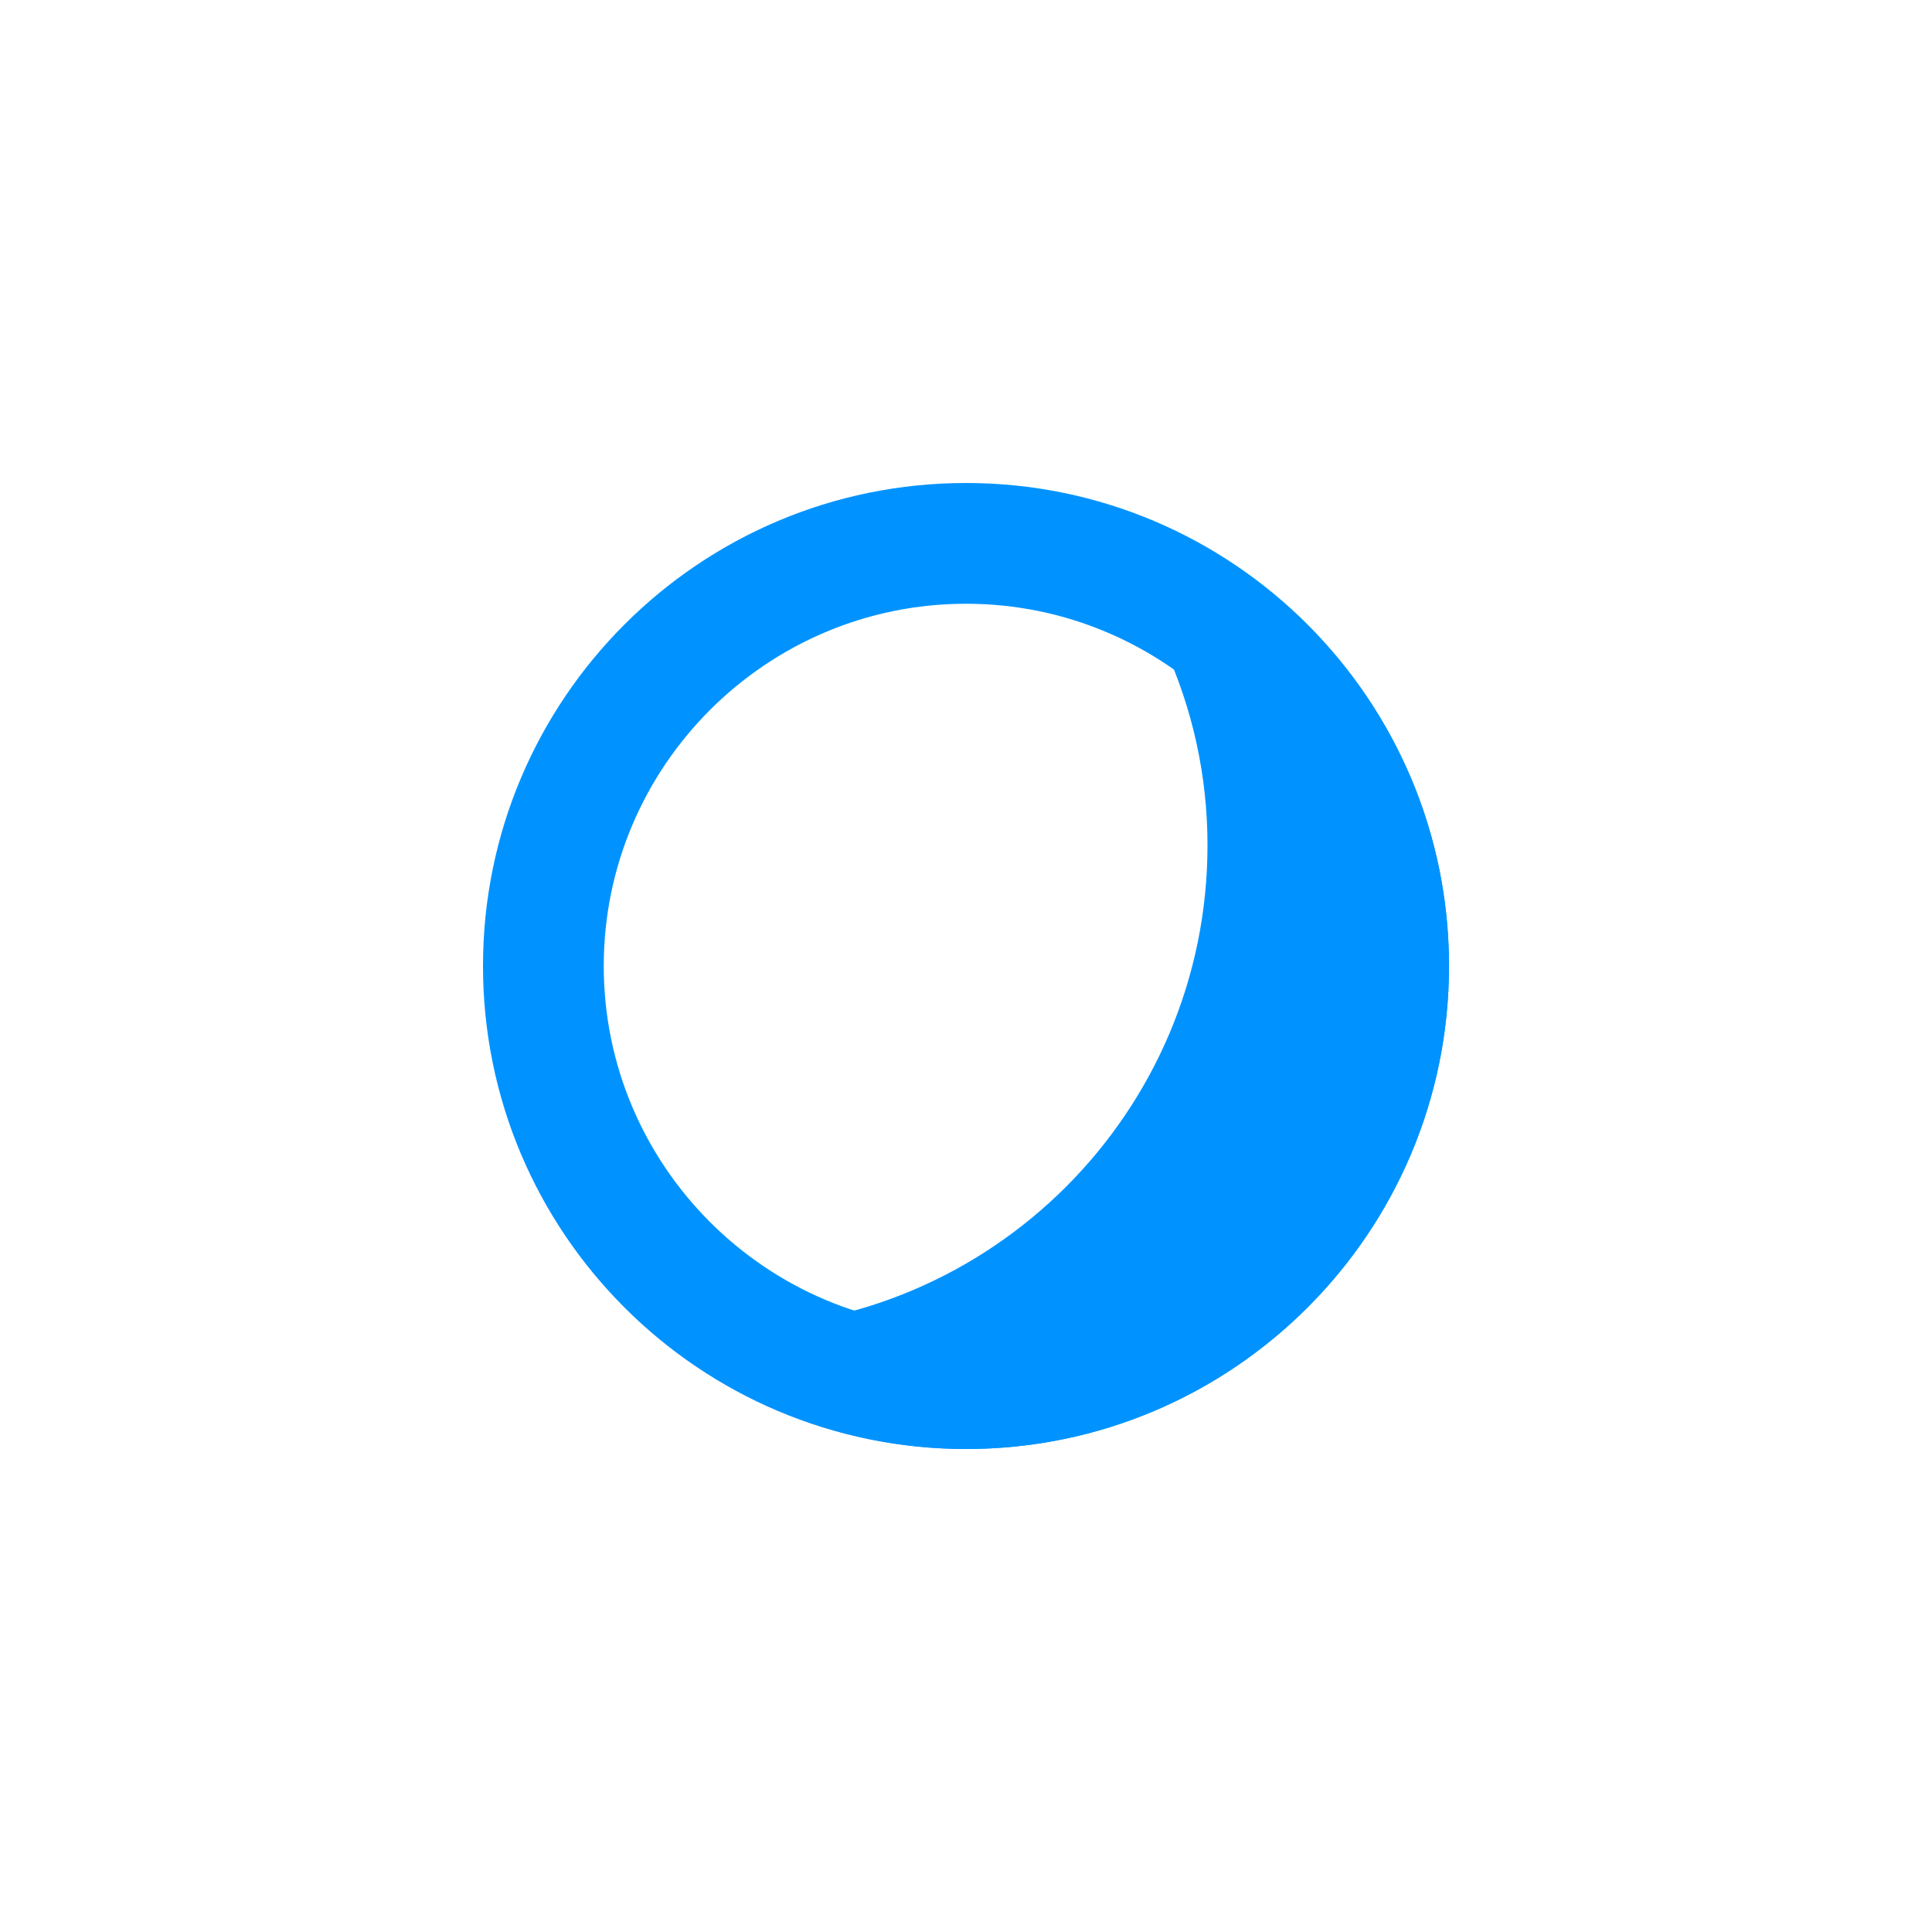 <?xml version="1.0" encoding="iso-8859-1"?>
<!-- Generator: Adobe Illustrator 19.1.0, SVG Export Plug-In . SVG Version: 6.00 Build 0)  -->
<svg version="1.1" xmlns="http://www.w3.org/2000/svg" xmlns:xlink="http://www.w3.org/1999/xlink" x="0px" y="0px"
	 viewBox="0 0 16 16" style="enable-background:new 0 0 16 16;" xml:space="preserve">
<g id="BG_x2B_Header">
	<g id="BG">
	</g>
	<g id="Header">
		<g id="Right-ID">
		</g>
	</g>
</g>
<g id="Titles">
</g>
<g id="Content">
	<g id="borders" style="display:none;">
		<rect style="display:inline;opacity:0.7;fill:#D1D3D4;" width="16" height="16"/>
	</g>
	<g id="Icons">
		<g>
			<path style="fill:#0093FF;" d="M8,5c1.654,0,3,1.346,3,3s-1.346,3-3,3S5,9.654,5,8S6.346,5,8,5 M8,4C5.791,4,4,5.791,4,8
				s1.791,4,4,4s4-1.791,4-4S10.209,4,8,4L8,4z"/>
		</g>
		<g>
			<path style="fill:#0093FF;" d="M8,11.5c-0.316,0-0.629-0.044-0.93-0.129C9.037,10.89,10.5,9.112,10.5,7
				c0-0.619-0.125-1.216-0.363-1.767C10.974,5.877,11.5,6.885,11.5,8C11.5,9.93,9.93,11.5,8,11.5z"/>
			<path style="fill:#0093FF;" d="M10.968,7.564C10.989,7.707,11,7.852,11,8c0,1.139-0.638,2.131-1.575,2.639
				C10.265,9.848,10.832,8.771,10.968,7.564 M8.707,4.071C9.497,4.802,10,5.839,10,7c0,2.209-1.791,4-4,4
				c-0.242,0-0.477-0.03-0.707-0.071C6.006,11.588,6.952,12,8,12c2.209,0,4-1.791,4-4C12,6.033,10.578,4.406,8.707,4.071
				L8.707,4.071z"/>
		</g>
	</g>
</g>
</svg>
